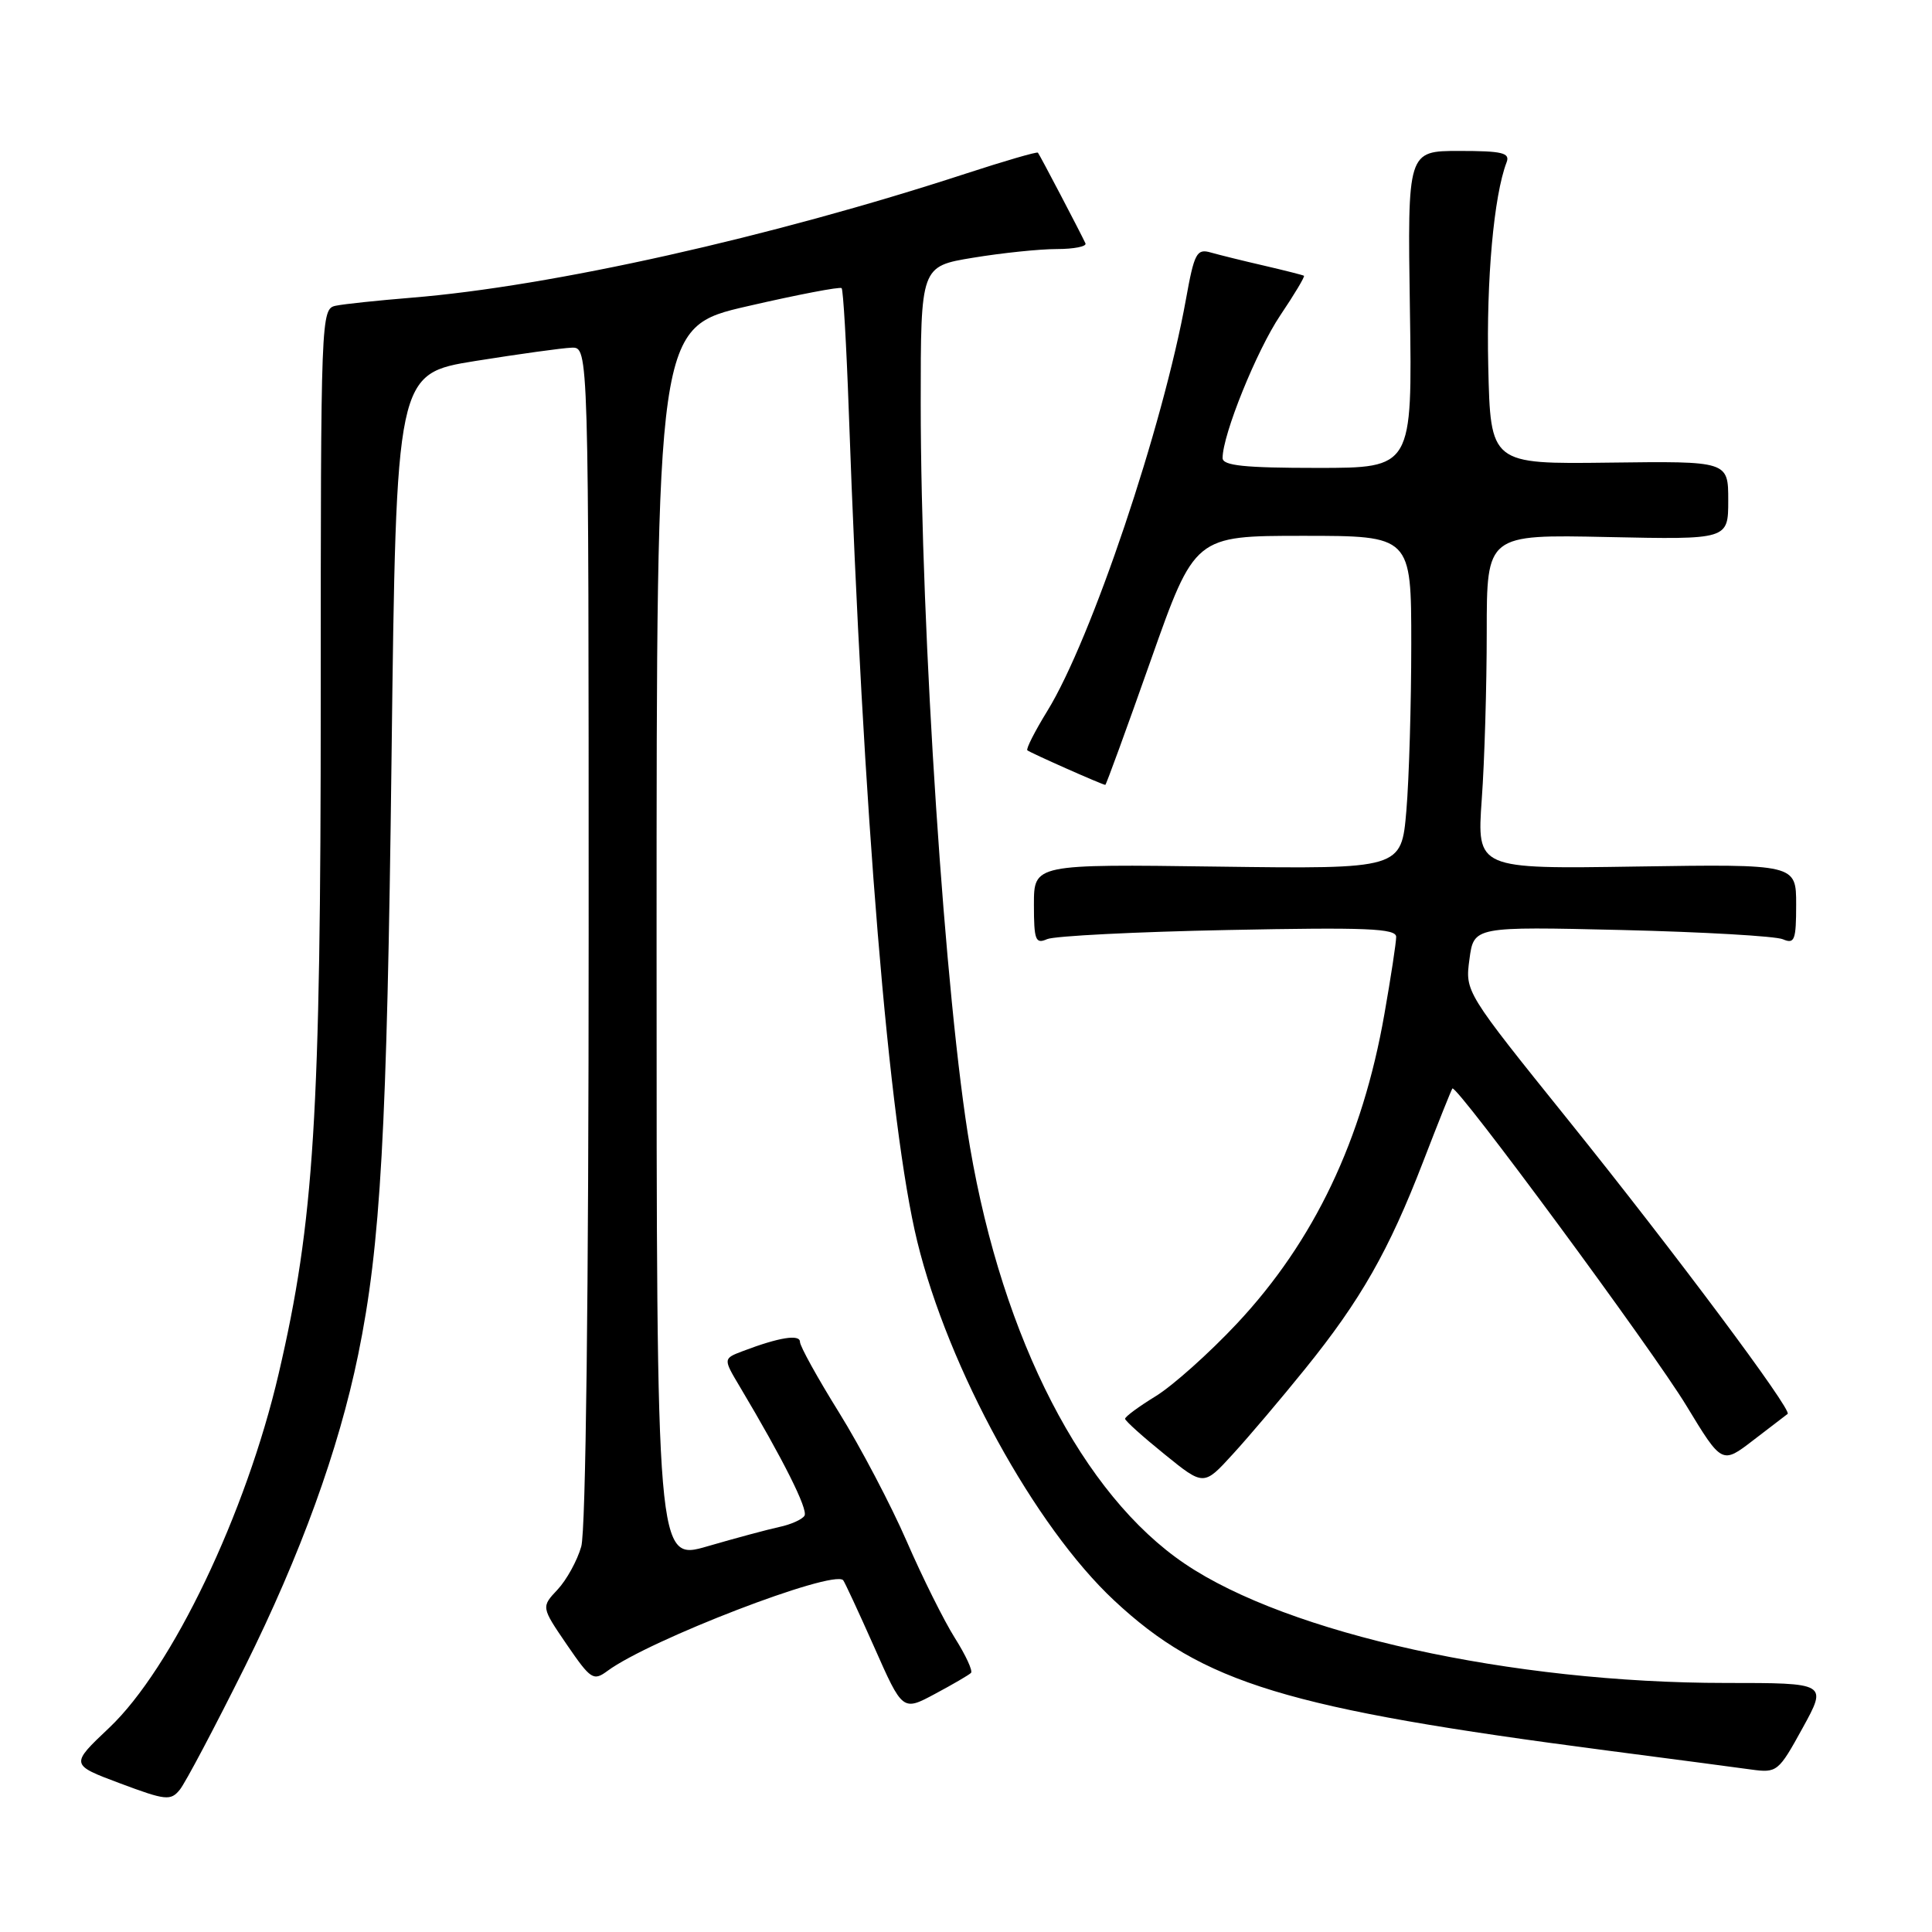 <?xml version="1.0" encoding="UTF-8" standalone="no"?>
<!DOCTYPE svg PUBLIC "-//W3C//DTD SVG 1.1//EN" "http://www.w3.org/Graphics/SVG/1.1/DTD/svg11.dtd" >
<svg xmlns="http://www.w3.org/2000/svg" xmlns:xlink="http://www.w3.org/1999/xlink" version="1.1" viewBox="0 0 256 256">
 <g >
 <path fill="currentColor"
d=" M 32.44 220.87 C 39.83 206.00 44.87 192.12 47.46 179.50 C 50.44 164.97 51.28 150.05 51.88 100.51 C 52.50 49.52 52.50 49.52 63.00 47.83 C 68.78 46.91 74.51 46.11 75.75 46.07 C 78.00 46.00 78.00 46.00 78.00 123.76 C 78.00 171.33 77.62 202.83 77.02 204.92 C 76.49 206.79 75.07 209.36 73.88 210.63 C 71.71 212.94 71.71 212.94 75.10 217.91 C 78.29 222.56 78.63 222.78 80.50 221.40 C 86.06 217.29 110.30 207.97 111.72 209.38 C 111.90 209.57 113.75 213.55 115.83 218.23 C 119.60 226.75 119.60 226.75 123.89 224.45 C 126.25 223.19 128.39 221.94 128.66 221.67 C 128.93 221.41 127.97 219.33 126.53 217.05 C 125.09 214.77 122.21 208.99 120.13 204.20 C 118.05 199.42 114.02 191.75 111.18 187.17 C 108.33 182.59 106.00 178.38 106.00 177.81 C 106.00 176.76 103.24 177.20 98.45 179.02 C 95.81 180.02 95.81 180.02 98.04 183.76 C 103.79 193.41 107.10 200.02 106.60 200.84 C 106.29 201.34 104.79 202.01 103.27 202.33 C 101.75 202.66 97.46 203.81 93.75 204.89 C 87.00 206.86 87.00 206.86 87.00 125.10 C 87.00 43.34 87.00 43.34 99.07 40.57 C 105.70 39.04 111.30 37.97 111.52 38.18 C 111.73 38.39 112.16 45.75 112.47 54.53 C 114.37 107.79 117.78 149.09 121.54 164.50 C 125.66 181.36 137.12 202.26 147.63 212.07 C 159.38 223.04 170.43 226.40 213.00 231.96 C 221.53 233.07 230.09 234.20 232.03 234.47 C 235.46 234.94 235.66 234.79 238.85 228.98 C 242.14 223.00 242.14 223.00 228.64 223.00 C 200.31 223.00 170.71 216.48 157.00 207.21 C 143.50 198.09 132.89 177.51 128.53 152.00 C 125.24 132.80 122.01 83.86 122.00 53.40 C 122.00 35.29 122.00 35.29 128.94 34.15 C 132.76 33.52 137.75 33.00 140.03 33.00 C 142.30 33.00 144.01 32.66 143.83 32.25 C 143.23 30.94 137.77 20.51 137.53 20.23 C 137.40 20.08 133.11 21.33 127.99 23.00 C 102.19 31.43 73.06 37.95 54.50 39.45 C 50.10 39.81 45.60 40.28 44.50 40.51 C 42.53 40.91 42.50 41.71 42.50 92.71 C 42.50 147.89 41.63 161.84 36.93 182.00 C 32.61 200.55 22.79 221.07 14.47 228.94 C 9.30 233.83 9.30 233.83 15.90 236.30 C 21.96 238.57 22.61 238.64 23.83 237.14 C 24.56 236.24 28.43 228.92 32.44 220.87 Z  M 172.96 181.35 C 180.32 172.24 184.02 165.73 188.57 153.94 C 190.57 148.75 192.32 144.38 192.45 144.23 C 192.99 143.65 219.02 178.93 223.46 186.27 C 228.17 194.03 228.17 194.03 232.34 190.82 C 234.63 189.06 236.67 187.50 236.87 187.35 C 237.53 186.89 221.90 165.94 207.84 148.46 C 194.13 131.42 194.13 131.42 194.71 127.10 C 195.29 122.77 195.29 122.77 214.90 123.23 C 225.68 123.49 235.29 124.04 236.25 124.46 C 237.79 125.12 238.00 124.58 238.00 119.86 C 238.00 114.50 238.00 114.50 216.85 114.82 C 195.69 115.15 195.69 115.15 196.34 105.92 C 196.71 100.85 197.00 90.87 197.00 83.76 C 197.00 70.82 197.00 70.82 213.00 71.16 C 229.00 71.50 229.00 71.50 229.00 66.30 C 229.00 61.10 229.00 61.10 213.25 61.30 C 197.50 61.50 197.50 61.50 197.20 48.50 C 196.94 36.97 197.94 25.94 199.63 21.51 C 200.12 20.25 199.06 20.00 193.36 20.00 C 186.50 20.00 186.50 20.00 186.82 41.00 C 187.14 62.00 187.14 62.00 174.57 62.00 C 164.89 62.00 162.00 61.70 162.00 60.69 C 162.00 57.60 166.51 46.45 169.64 41.79 C 171.52 39.00 172.93 36.64 172.78 36.54 C 172.62 36.44 170.25 35.84 167.50 35.20 C 164.75 34.57 161.57 33.78 160.44 33.46 C 158.57 32.92 158.25 33.51 157.14 39.68 C 154.10 56.53 144.61 84.74 138.78 94.20 C 137.12 96.90 135.93 99.24 136.13 99.42 C 136.51 99.75 146.09 104.00 146.46 104.00 C 146.57 104.00 149.28 96.57 152.48 87.50 C 158.31 71.00 158.31 71.00 172.65 71.00 C 187.00 71.00 187.00 71.00 187.00 85.35 C 187.00 93.24 186.71 103.18 186.35 107.43 C 185.69 115.15 185.69 115.15 161.35 114.83 C 137.00 114.50 137.00 114.50 137.00 119.86 C 137.00 124.59 137.21 125.12 138.75 124.44 C 139.71 124.02 150.51 123.47 162.75 123.23 C 181.05 122.86 185.00 123.02 185.00 124.14 C 185.00 124.89 184.30 129.49 183.44 134.37 C 180.53 151.02 174.13 164.46 163.92 175.36 C 160.24 179.29 155.39 183.62 153.14 185.00 C 150.89 186.38 149.07 187.72 149.08 188.00 C 149.10 188.28 151.45 190.39 154.31 192.70 C 159.50 196.91 159.50 196.91 163.34 192.70 C 165.46 190.39 169.79 185.28 172.96 181.35 Z "/>
</g>
</svg>